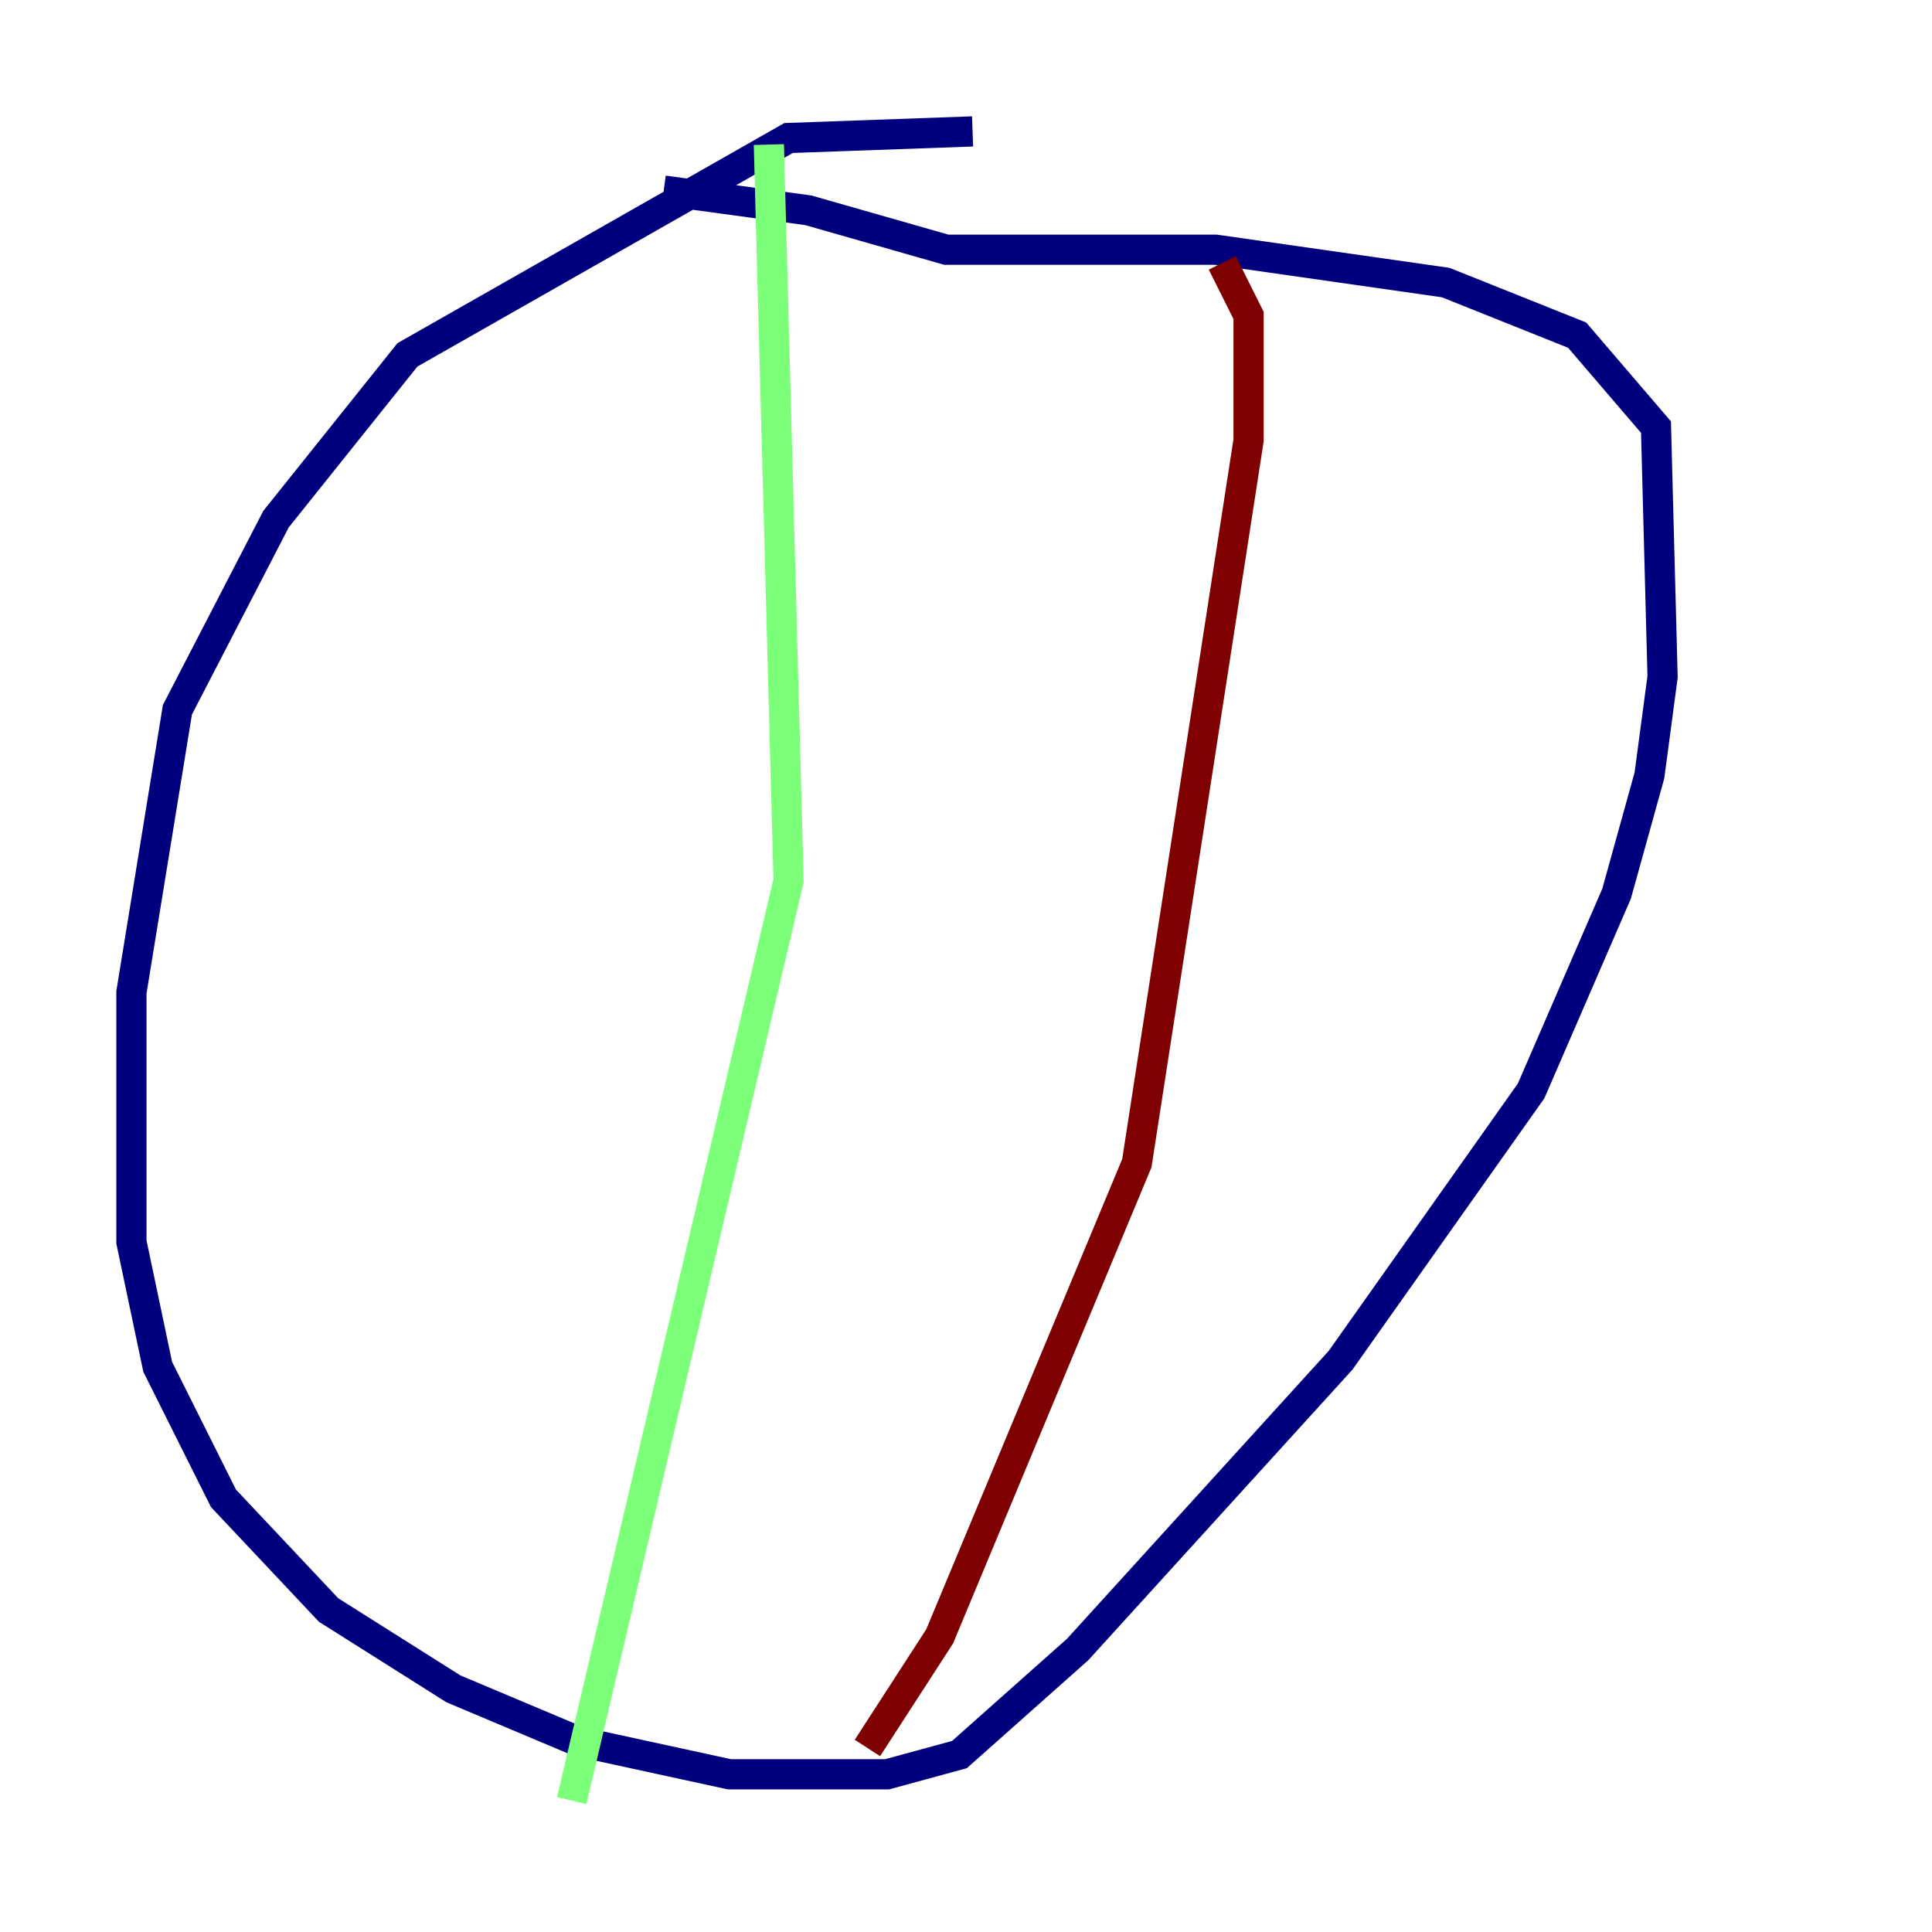 <?xml version="1.0" encoding="utf-8" ?>
<svg baseProfile="tiny" height="128" version="1.2" viewBox="0,0,128,128" width="128" xmlns="http://www.w3.org/2000/svg" xmlns:ev="http://www.w3.org/2001/xml-events" xmlns:xlink="http://www.w3.org/1999/xlink"><defs /><polyline fill="none" points="64.435,8.707 52.245,9.143 26.993,23.51 18.286,34.395 11.755,47.02 8.707,65.742 8.707,82.286 10.449,90.558 14.803,99.265 21.769,106.667 30.041,111.891 38.313,115.374 48.327,117.551 58.776,117.551 63.565,116.245 71.401,109.279 88.816,90.122 101.442,72.272 107.102,59.211 109.279,51.374 110.15,44.843 109.714,28.299 104.49,22.204 95.782,18.721 80.544,16.544 62.694,16.544 53.551,13.932 43.973,12.626" stroke="#00007f" stroke-width="2" /><polyline fill="none" points="50.939,9.578 52.245,58.34 37.878,119.293" stroke="#7cff79" stroke-width="2" /><polyline fill="none" points="80.98,17.415 82.721,20.898 82.721,29.17 75.32,77.061 62.258,108.408 57.469,115.809" stroke="#7f0000" stroke-width="2" /></svg>